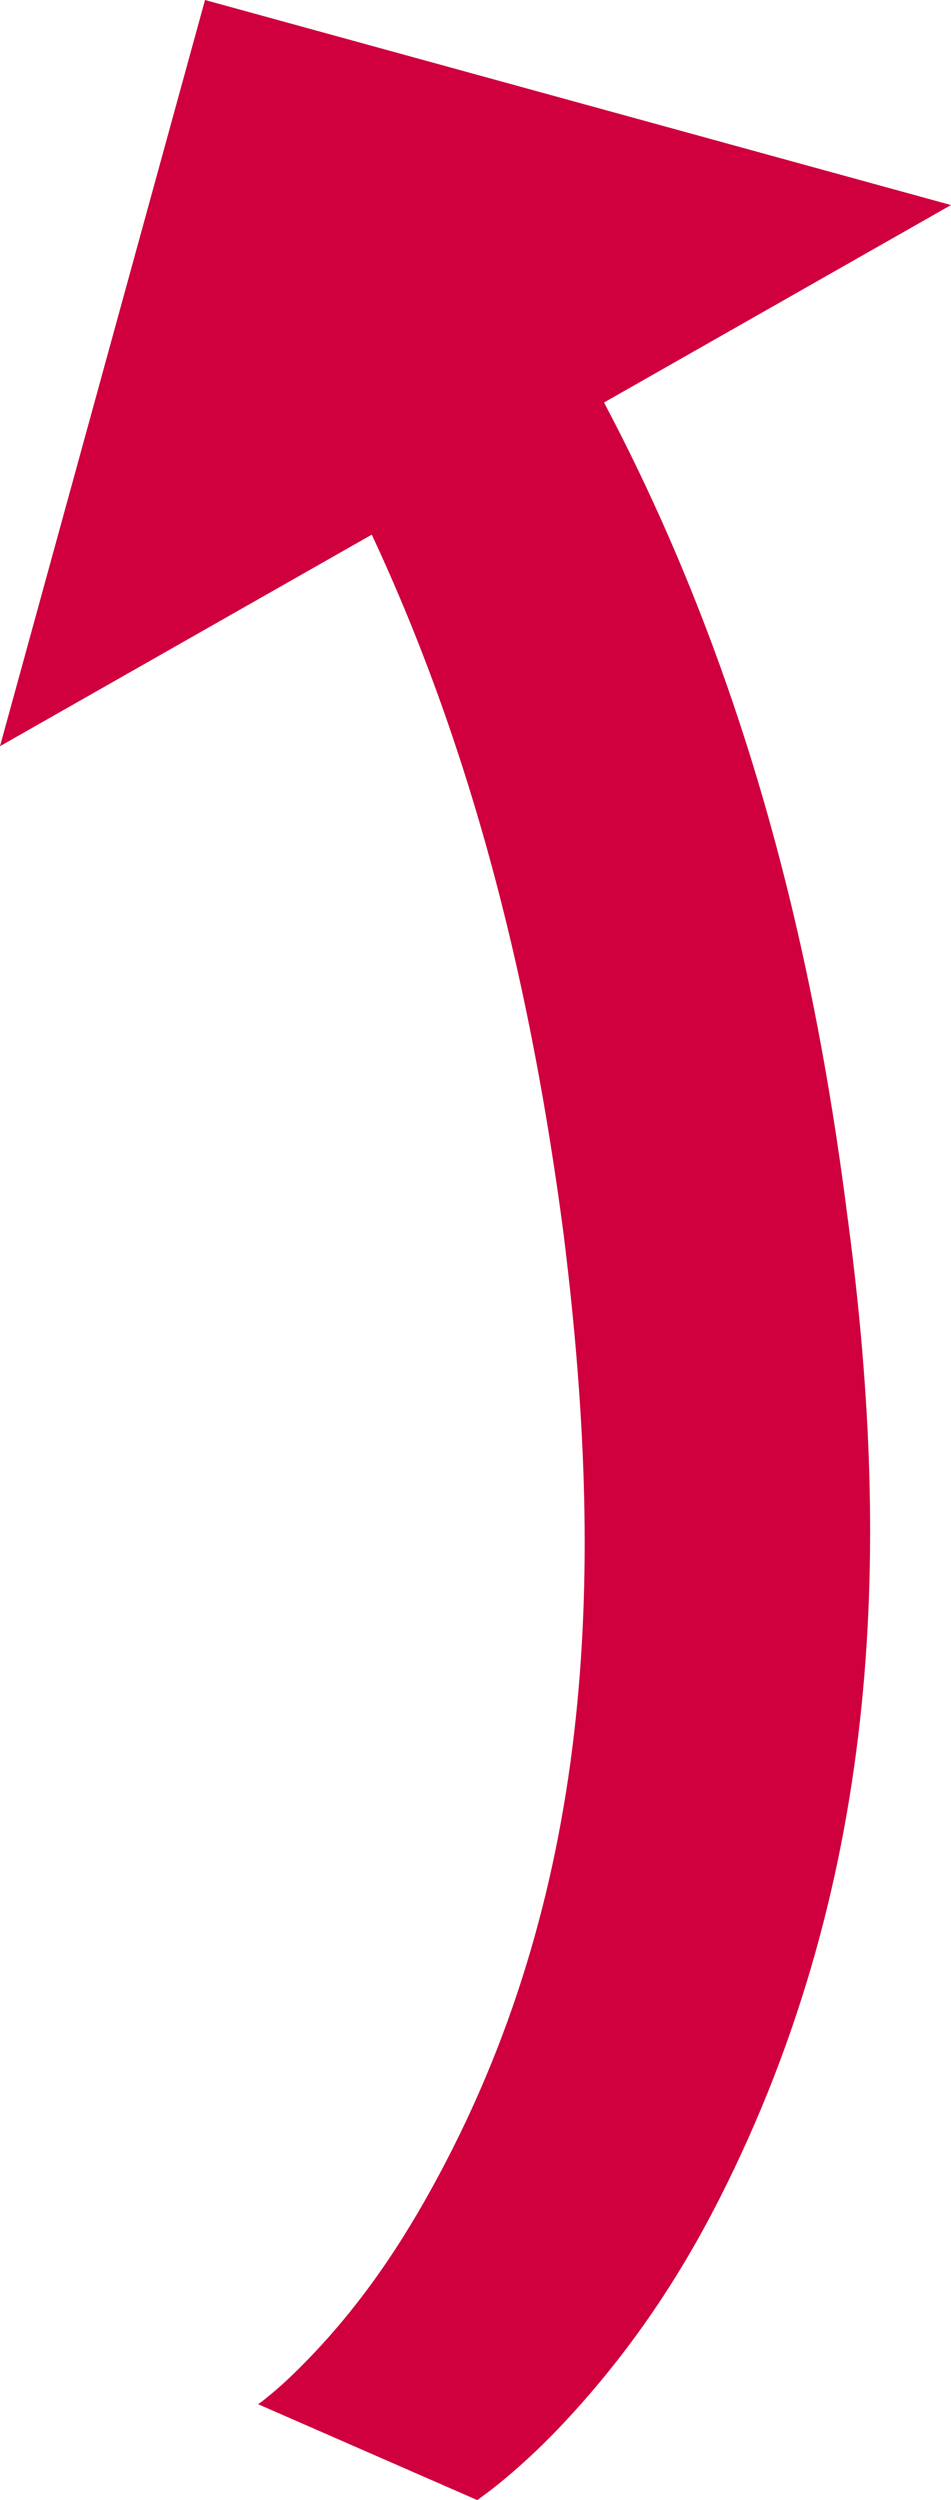 <?xml version="1.0" encoding="UTF-8" standalone="no"?>
<svg
   width="39.675mm"
   height="104.271mm"
   viewBox="0 0 39.675 104.271"
   version="1.1"
   >
  <g
     transform="translate(-86.02,-58.033)">
    <path
       id="rect846-6"
       style="fill:#cf003d;stroke-width:0.197"
       d="m 94.573,58.033 31.122,8.552 -14.476,8.235 c 5.819,11.005 8.692,22.459 10.142,33.839 1.816,13.478 1.576,27.516 -5.355,41.133 -1.58,3.103 -3.614,6.244 -6.453,9.278 -0.704,0.752 -1.496,1.523 -2.415,2.297 -0.232,0.195 -0.49,0.404 -0.781,0.623 -0.079,0.06 -0.168,0.126 -0.27,0.2 l -0.154,0.113 -9.149,-4.001 0.089,-0.058 c 0.007,-0.004 0.022,-0.015 0.049,-0.035 0.124,-0.092 0.26,-0.203 0.413,-0.331 0.608,-0.506 1.181,-1.071 1.757,-1.677 2.328,-2.453 4.049,-5.159 5.514,-7.974 6.462,-12.411 6.555,-25.674 4.916,-38.81 -1.308,-9.889 -3.612,-19.707 -7.992,-29.086 l -15.51,8.823 z" />
  </g>
</svg>
